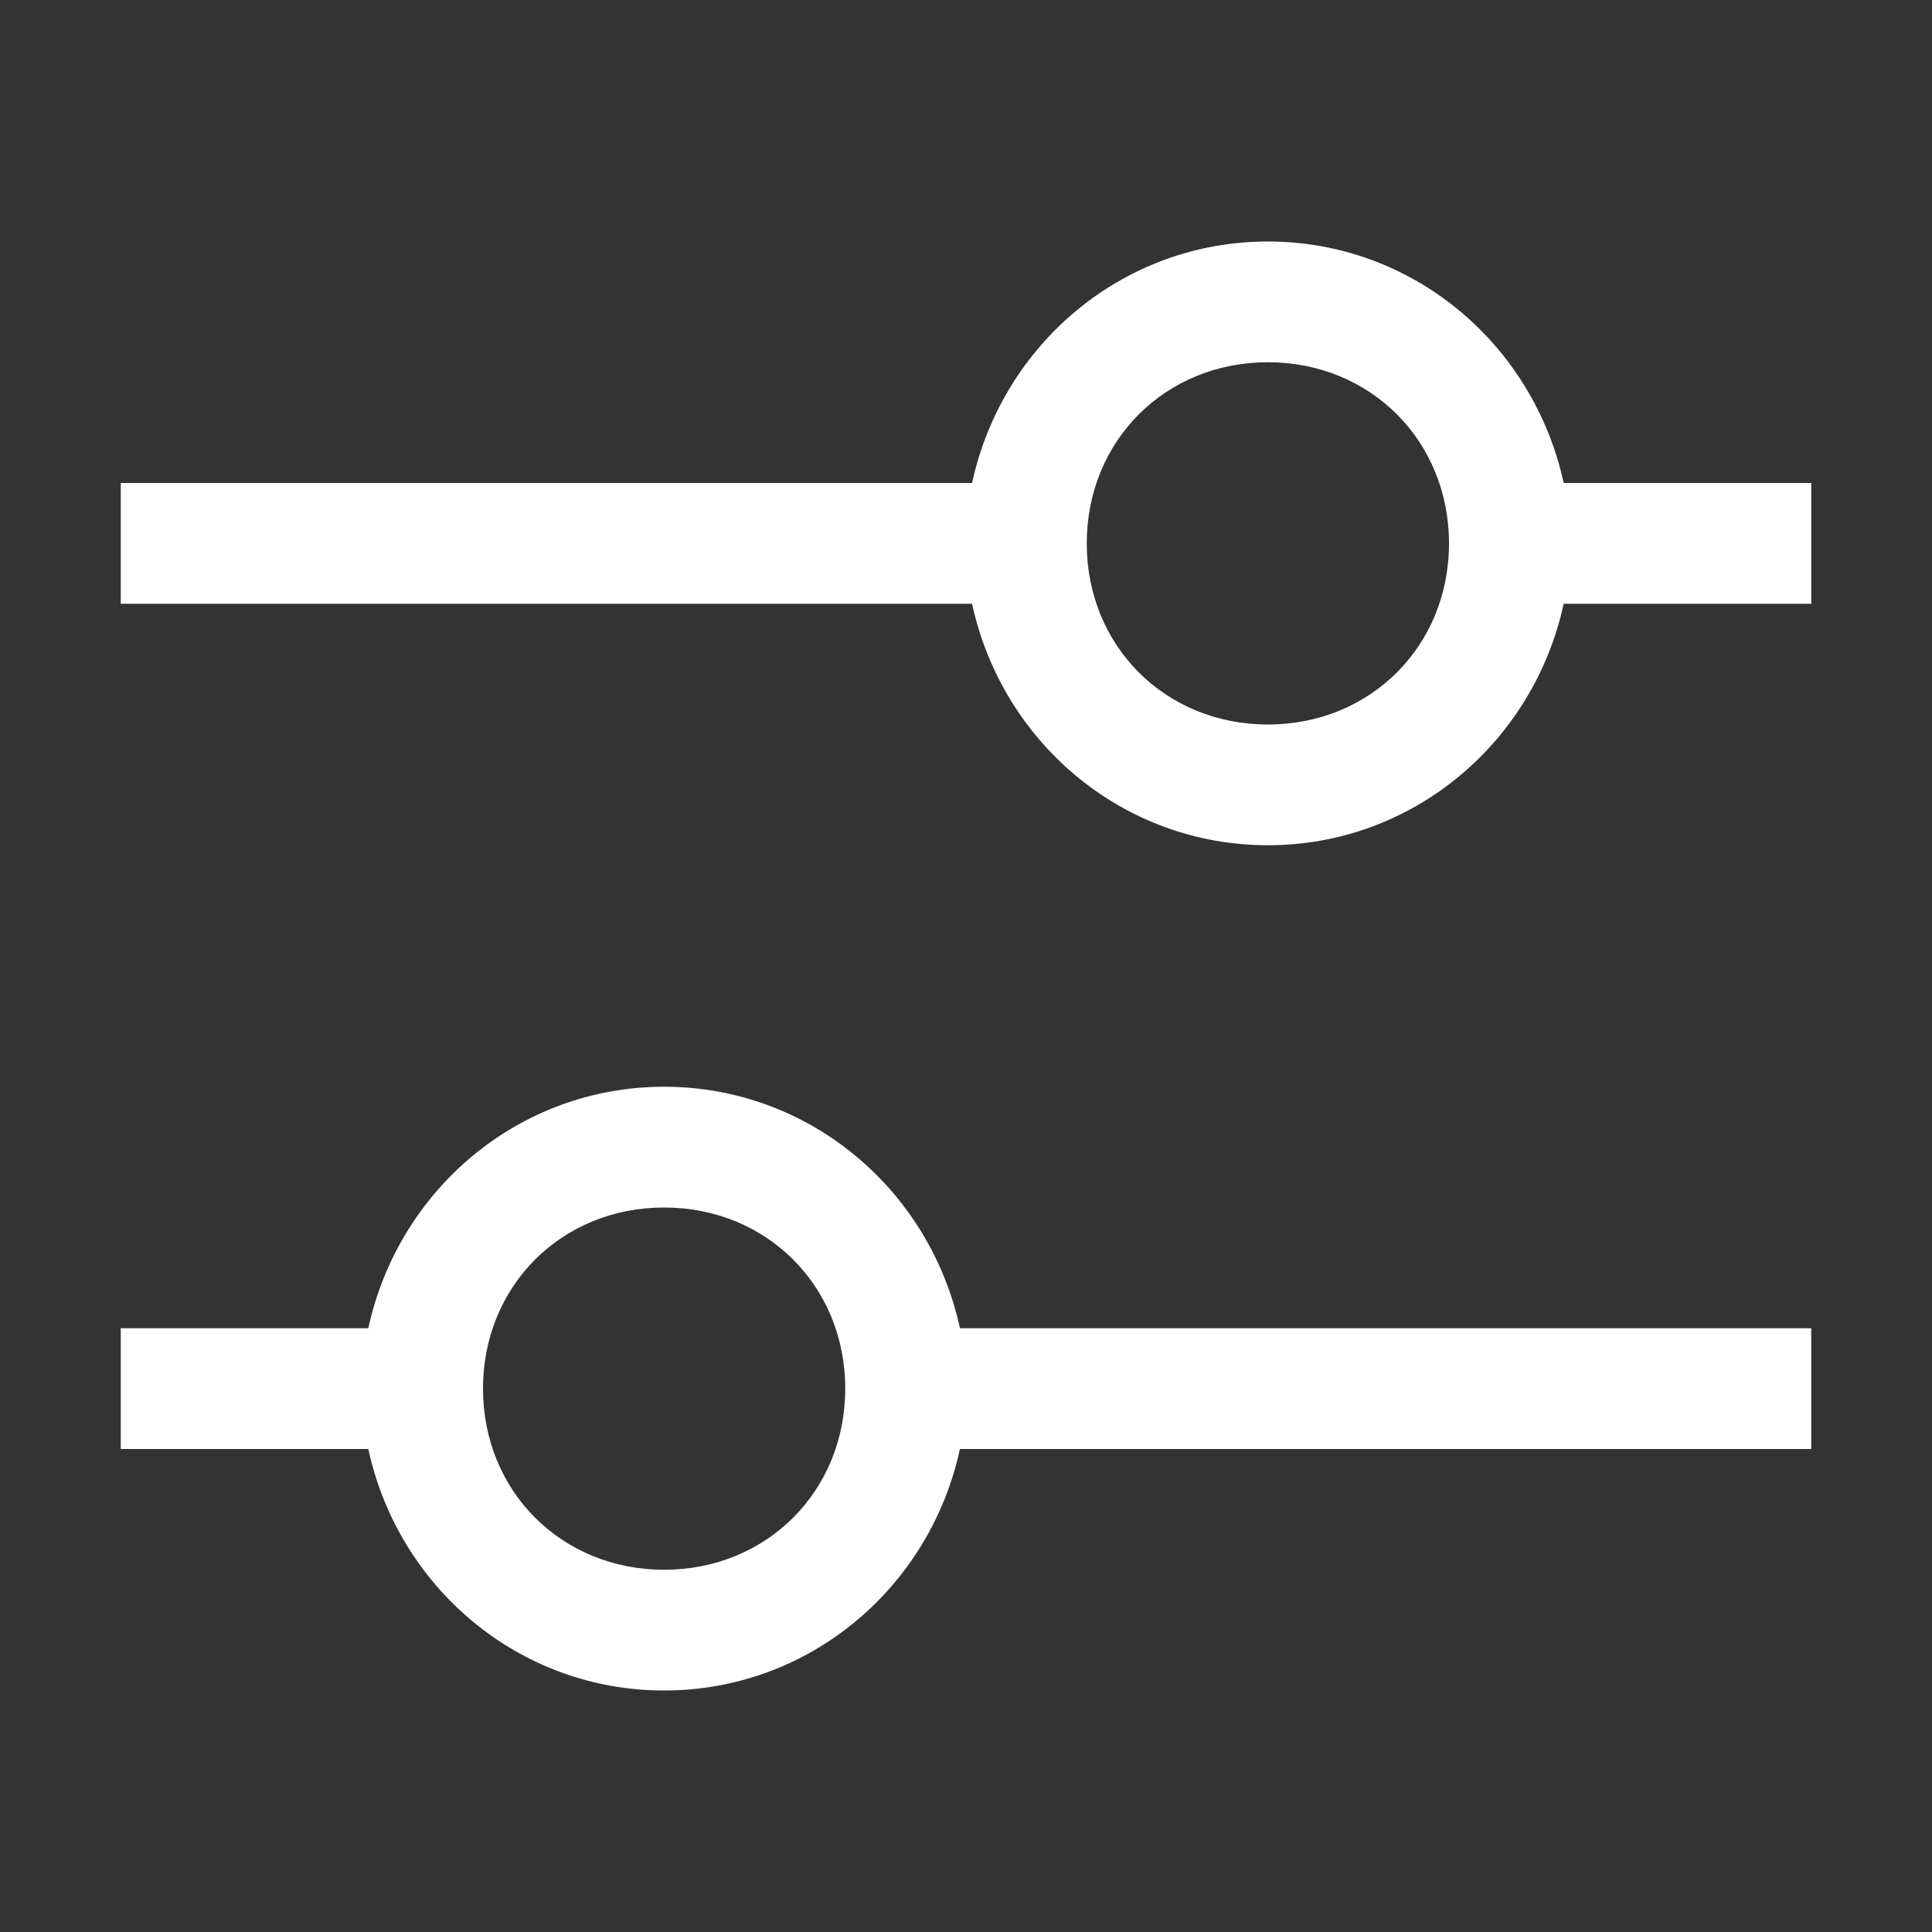 <svg width="22" height="22" viewBox="0 0 22 22" fill="none" xmlns="http://www.w3.org/2000/svg">
<rect x="0" y="0" width="22" height="22" fill="#333333" stroke="none"/>
<path d="M20.625 5.5H17.806C17.462 3.919 16.087 2.75 14.438 2.75C12.787 2.75 11.412 3.919 11.069 5.5H1.375V6.875H11.069C11.412 8.456 12.787 9.625 14.438 9.625C16.087 9.625 17.462 8.456 17.806 6.875H20.625V5.5ZM14.438 8.25C13.269 8.25 12.375 7.356 12.375 6.188C12.375 5.019 13.269 4.125 14.438 4.125C15.606 4.125 16.5 5.019 16.5 6.188C16.5 7.356 15.606 8.25 14.438 8.25ZM1.375 16.5H4.194C4.537 18.081 5.912 19.25 7.562 19.25C9.213 19.25 10.588 18.081 10.931 16.5H20.625V15.125H10.931C10.588 13.544 9.213 12.375 7.562 12.375C5.912 12.375 4.537 13.544 4.194 15.125H1.375V16.5ZM7.562 13.75C8.731 13.75 9.625 14.644 9.625 15.812C9.625 16.981 8.731 17.875 7.562 17.875C6.394 17.875 5.5 16.981 5.5 15.812C5.5 14.644 6.394 13.75 7.562 13.75Z" fill="white"/>
</svg>
